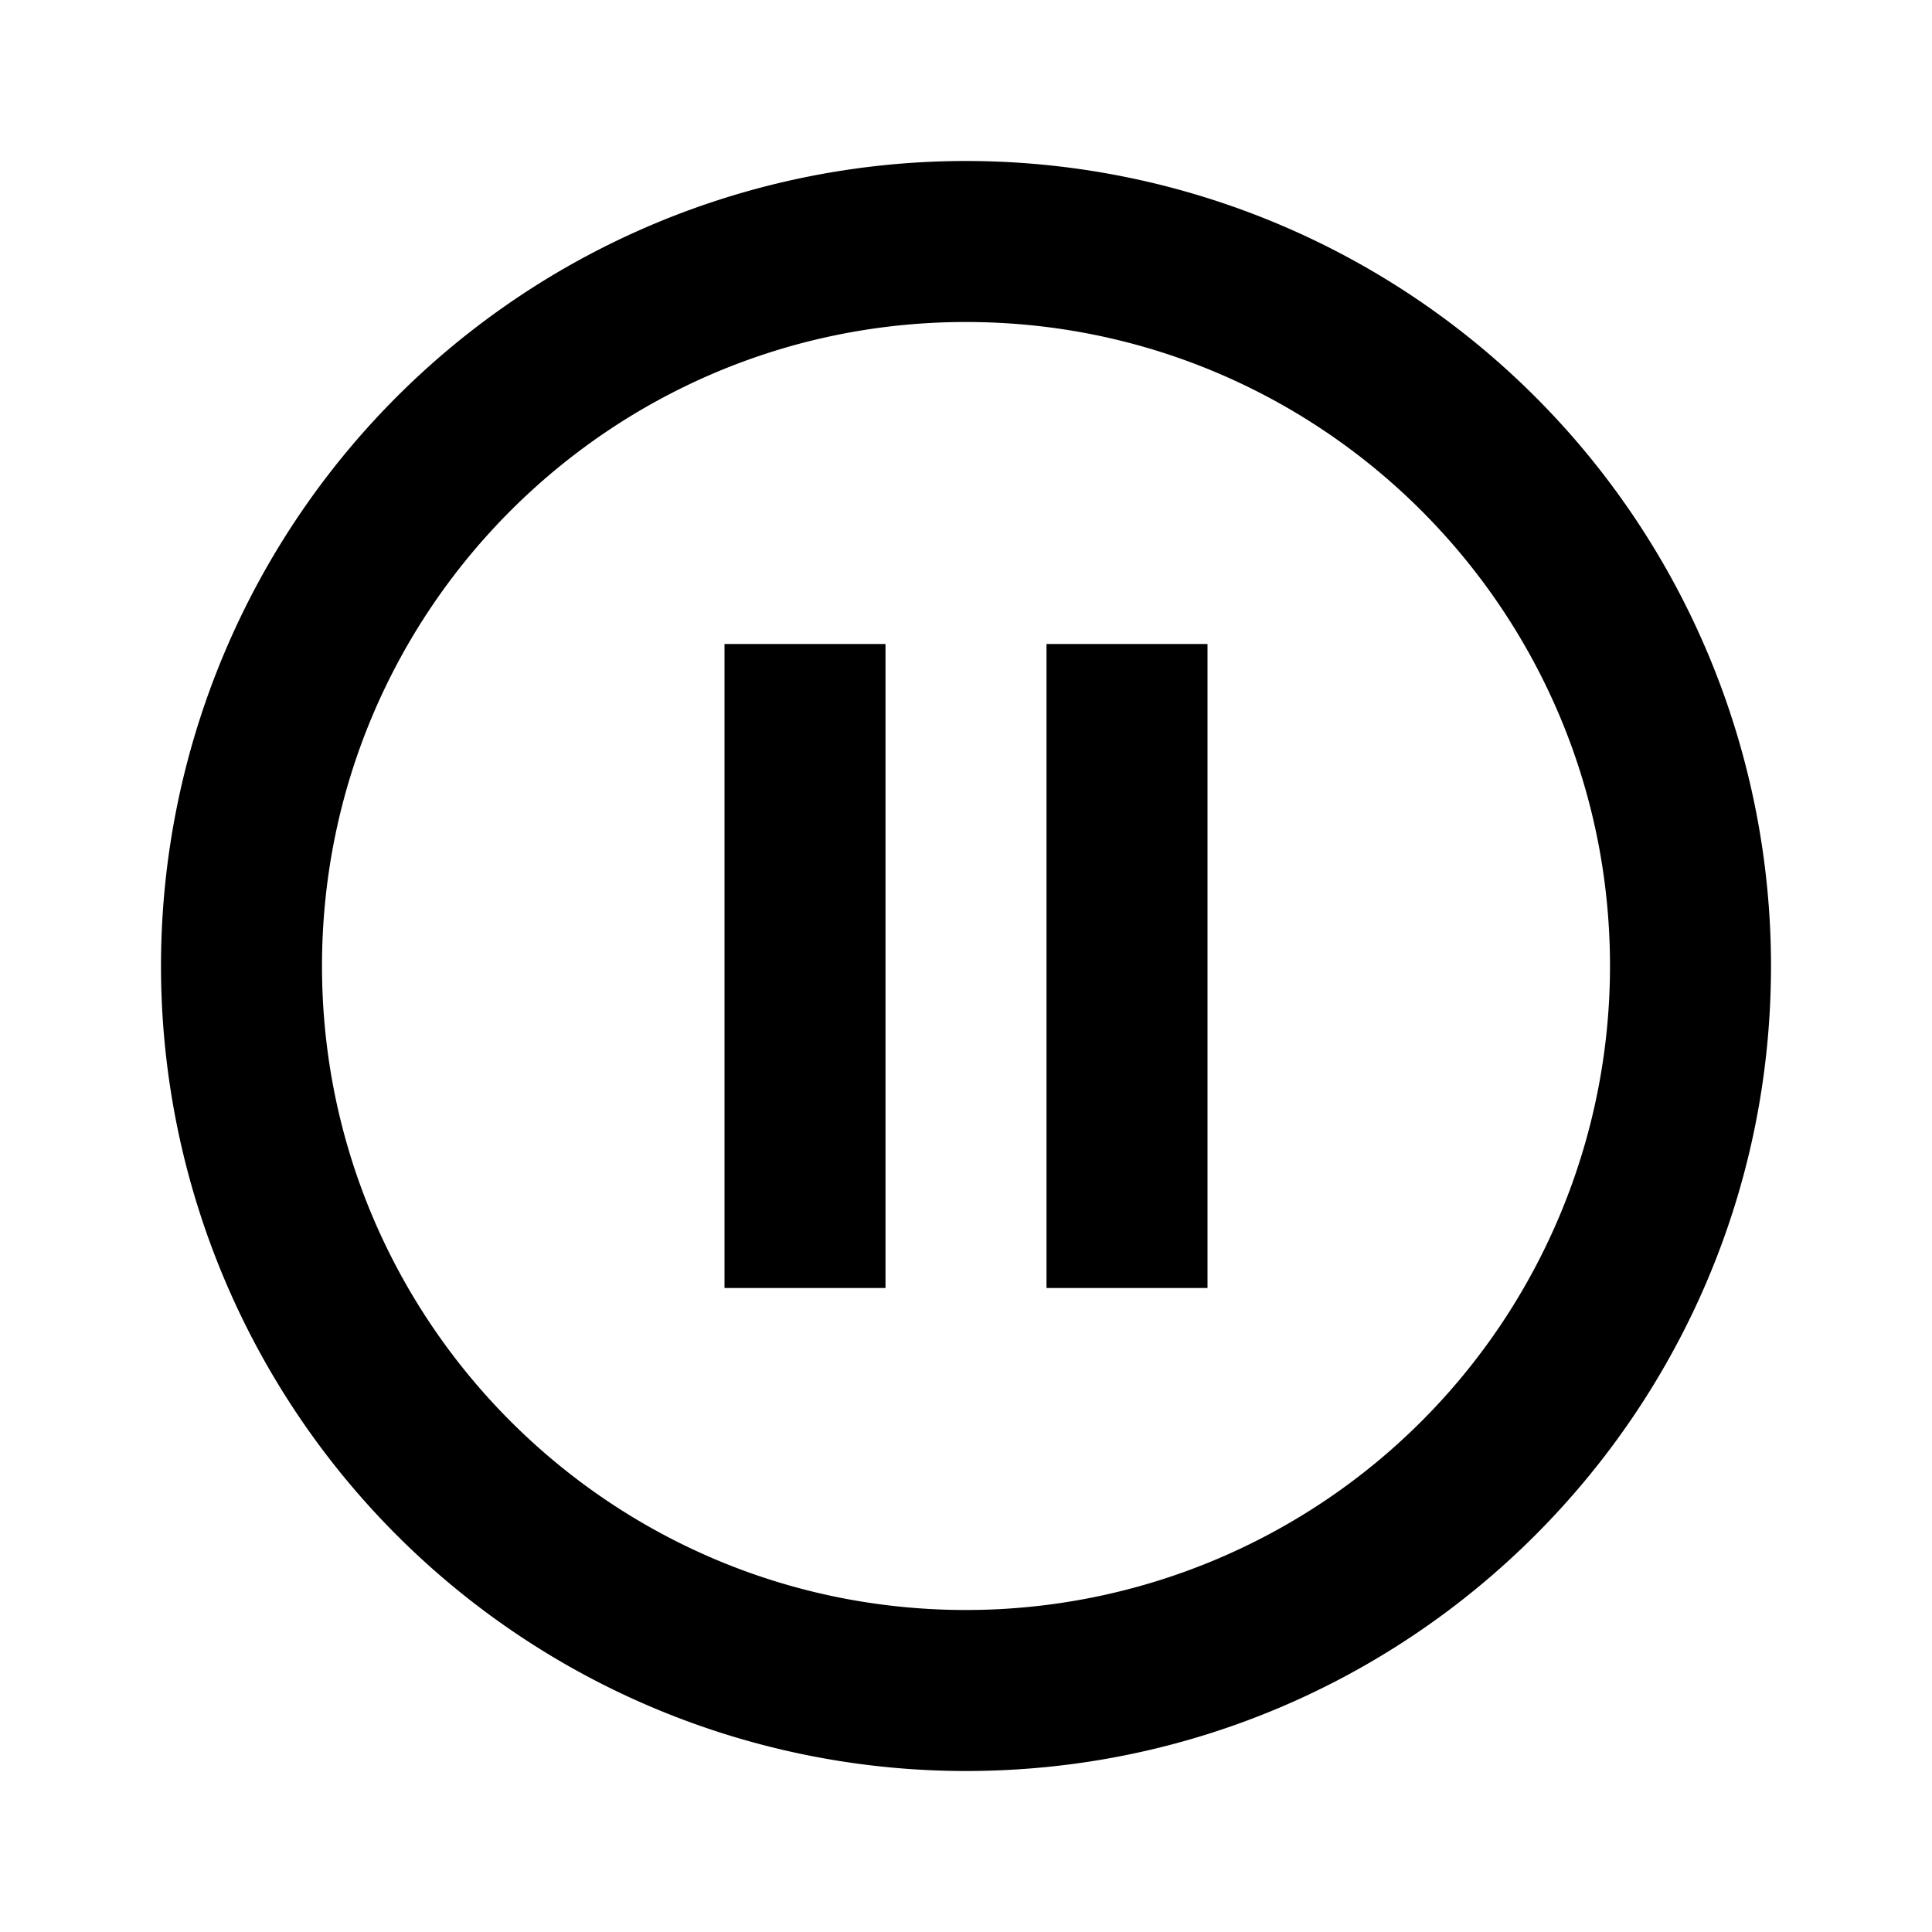 <svg xmlns="http://www.w3.org/2000/svg" width="36" height="36" viewBox="0 0 36 36"><path fill-rule="evenodd" d="M19.5 24V12h3v12h-3zm-6 0V12h3v12h-3zM18 3a15 15 0 0115 15c0 8.284-6.716 15-15 15a15 15 0 010-30zm0 3C11.373 6 6 11.373 6 18s5.373 12 12 12a12 12 0 0012-12c0-6.627-5.373-12-12-12z" clip-rule="evenodd"/></svg>